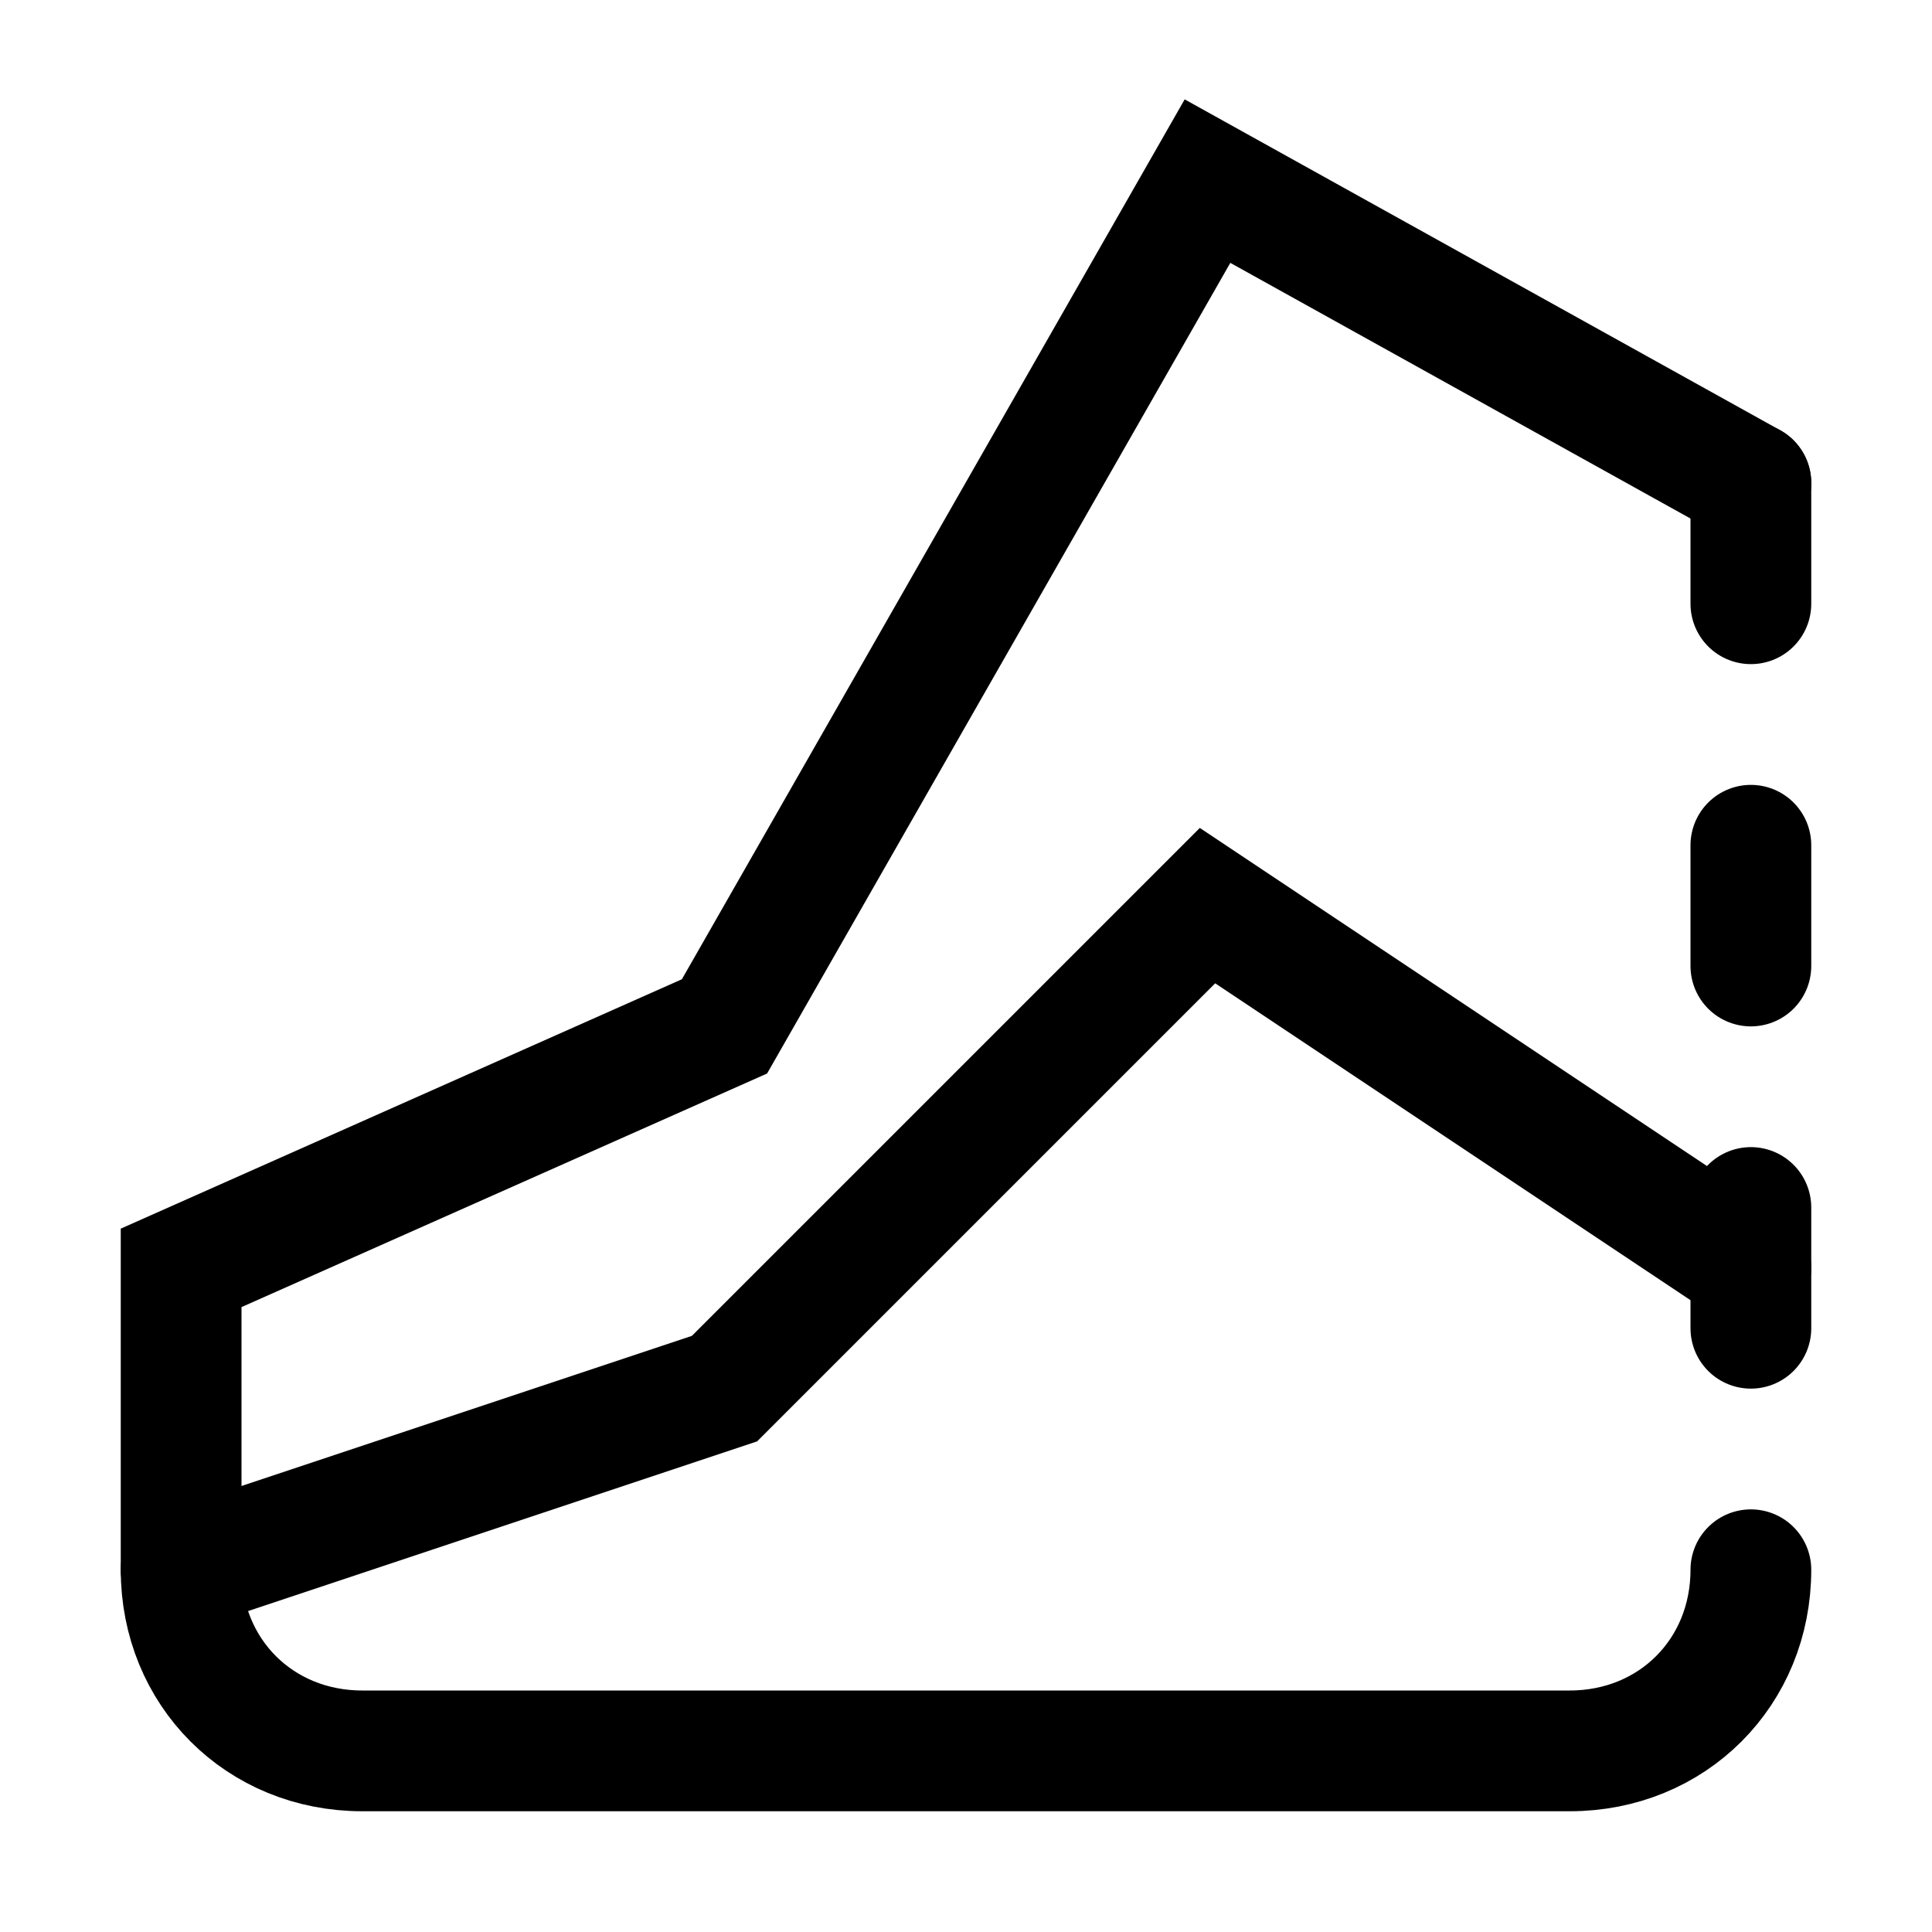 <svg width="32" height="32" viewBox="0 0 32 32" fill="none" xmlns="http://www.w3.org/2000/svg">
<path d="M29 8L20 3L12 17L3 21V26C3 27.7 4.3 29 6 29H26C27.7 29 29 27.7 29 26" stroke="black" stroke-width="2" stroke-miterlimit="10" stroke-linecap="round"/>
<path d="M29 8V10" stroke="black" stroke-width="2" stroke-miterlimit="10" stroke-linecap="round"/>
<path d="M29 14V16" stroke="black" stroke-width="2" stroke-miterlimit="10" stroke-linecap="round"/>
<path d="M29 20V22" stroke="black" stroke-width="2" stroke-miterlimit="10" stroke-linecap="round"/>
<path d="M3 26L12 23L20 15L29 21" stroke="black" stroke-width="2" stroke-miterlimit="10" stroke-linecap="round"/>
</svg>
